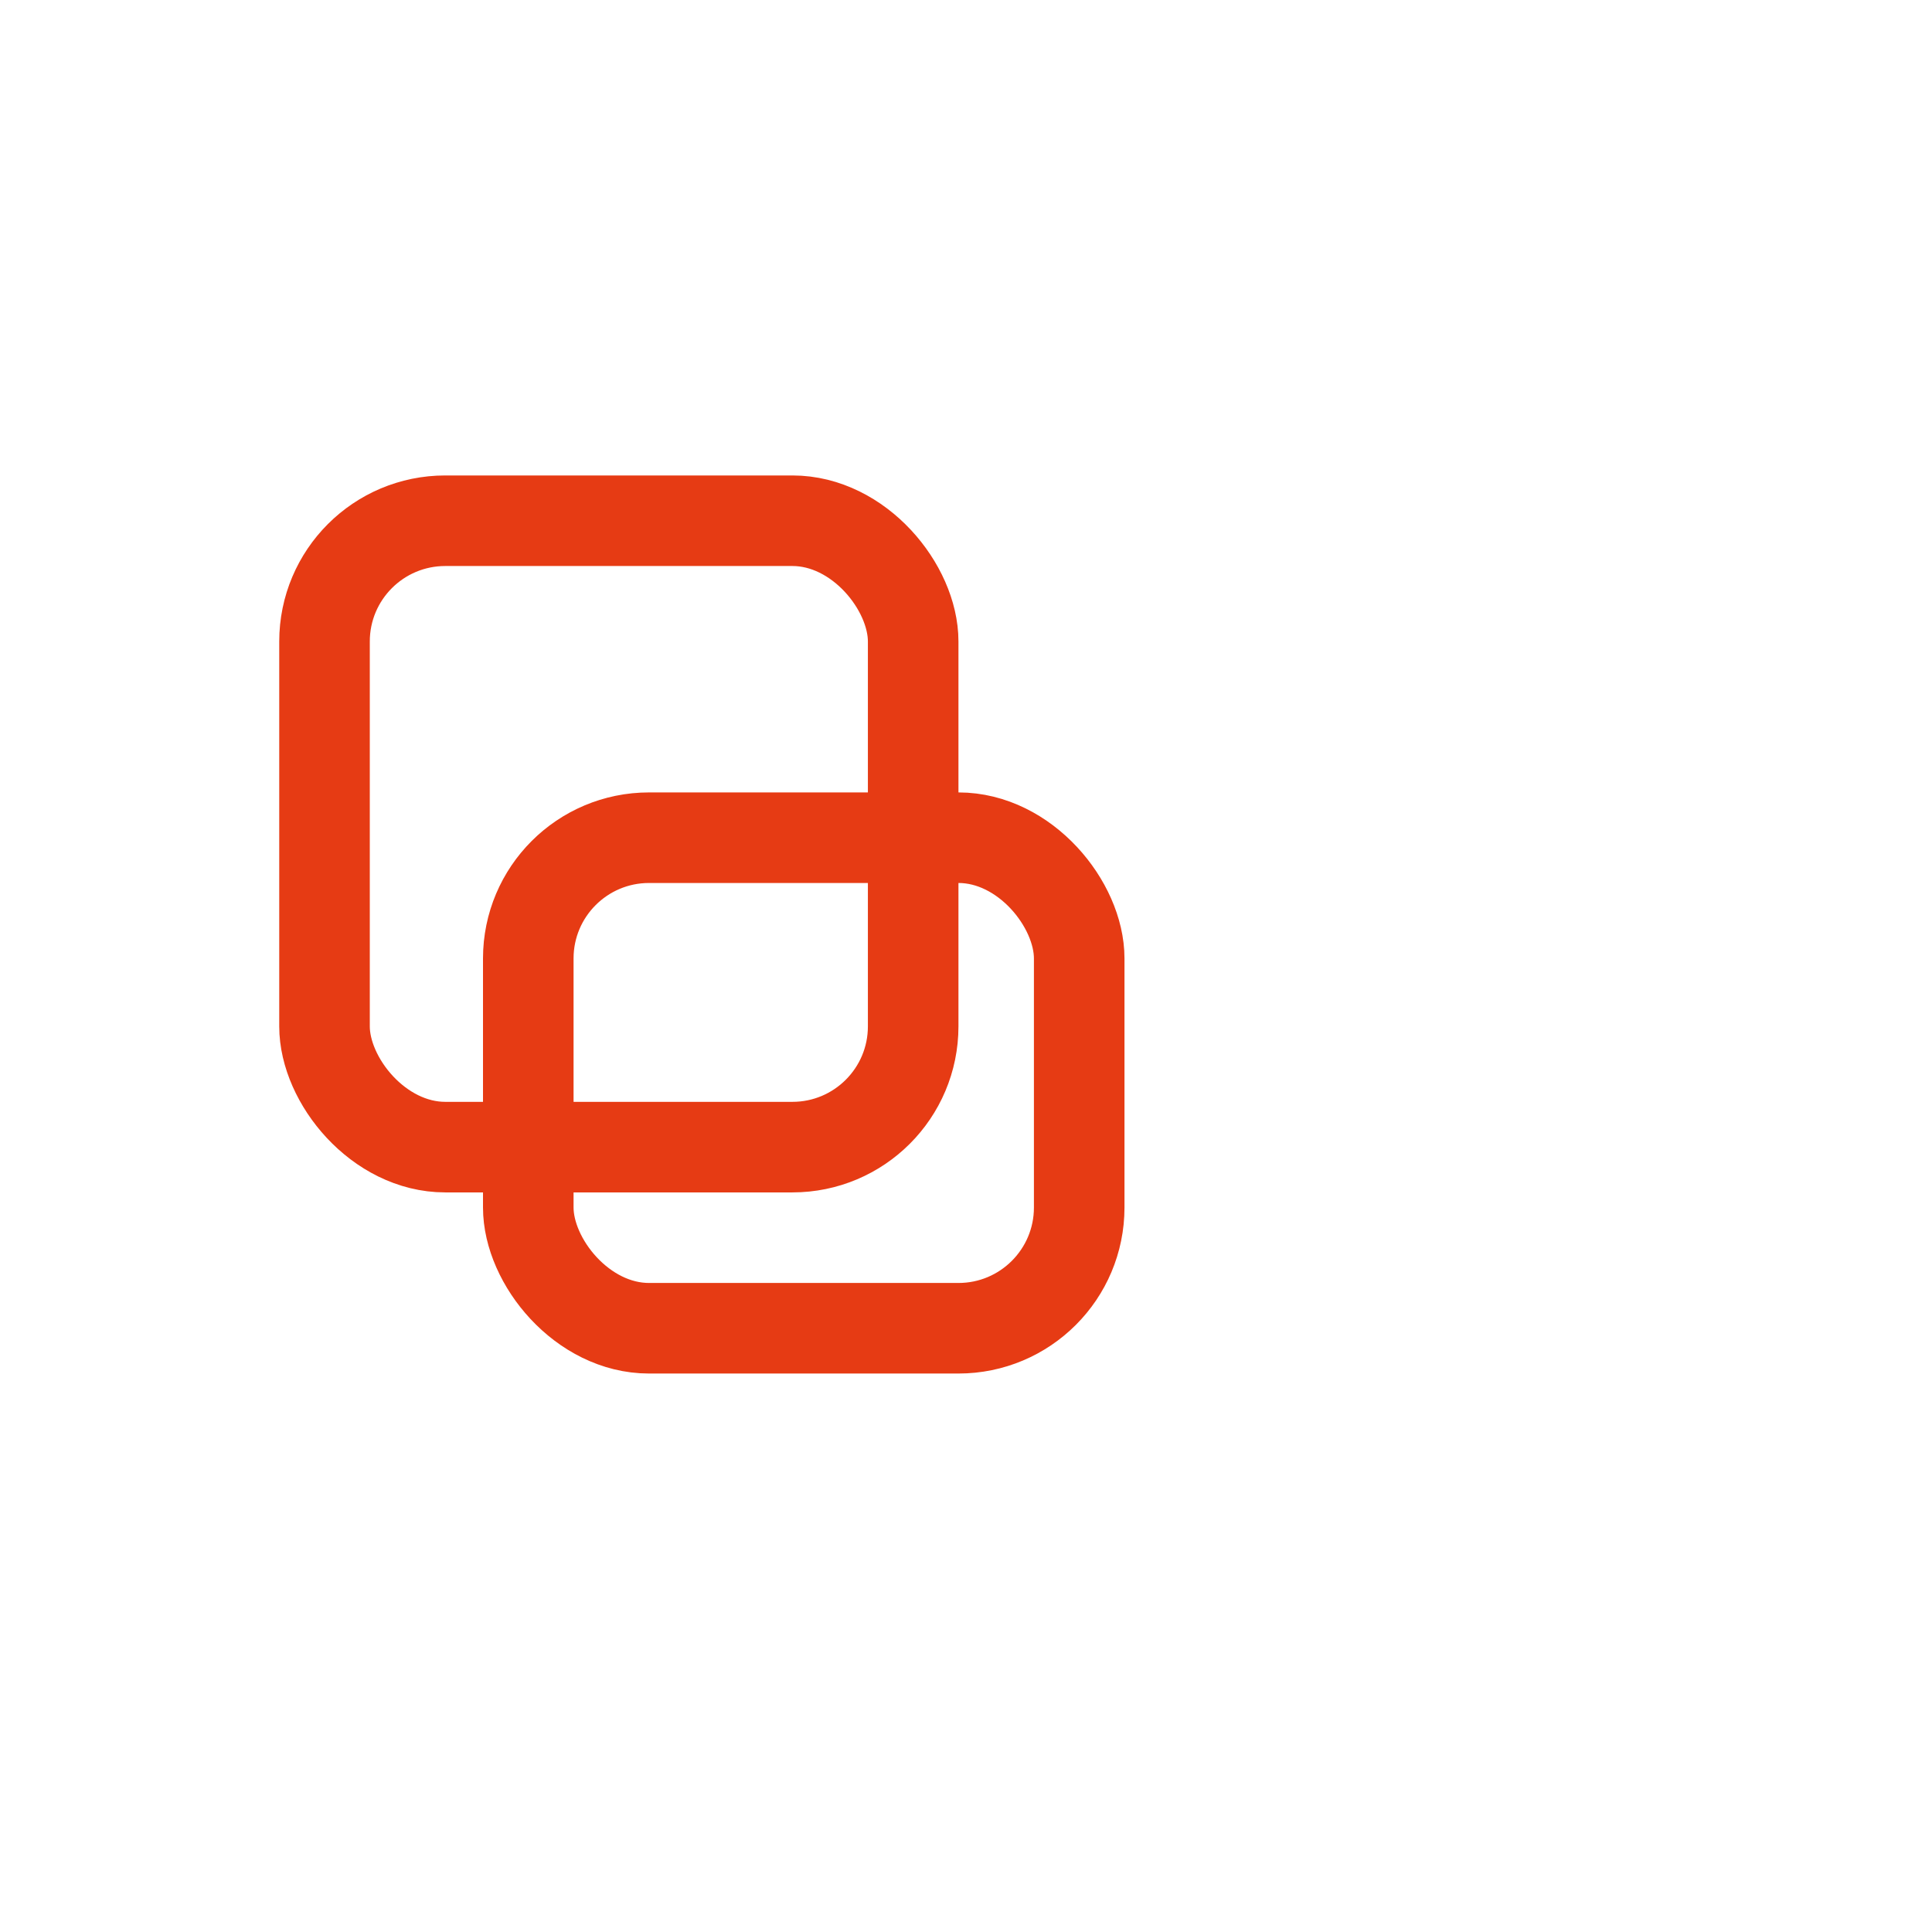 <svg xmlns="http://www.w3.org/2000/svg" viewBox="0 0 256 256" width="256" height="256" stroke="#E63B14" stroke-width="12" stroke-linecap="round" stroke-linejoin="round" fill="none"><rect x="43" y="69" width="78" height="83" rx="16" ry="16" /><rect x="70" y="111" width="73" height="65" rx="16" ry="16" /></svg>